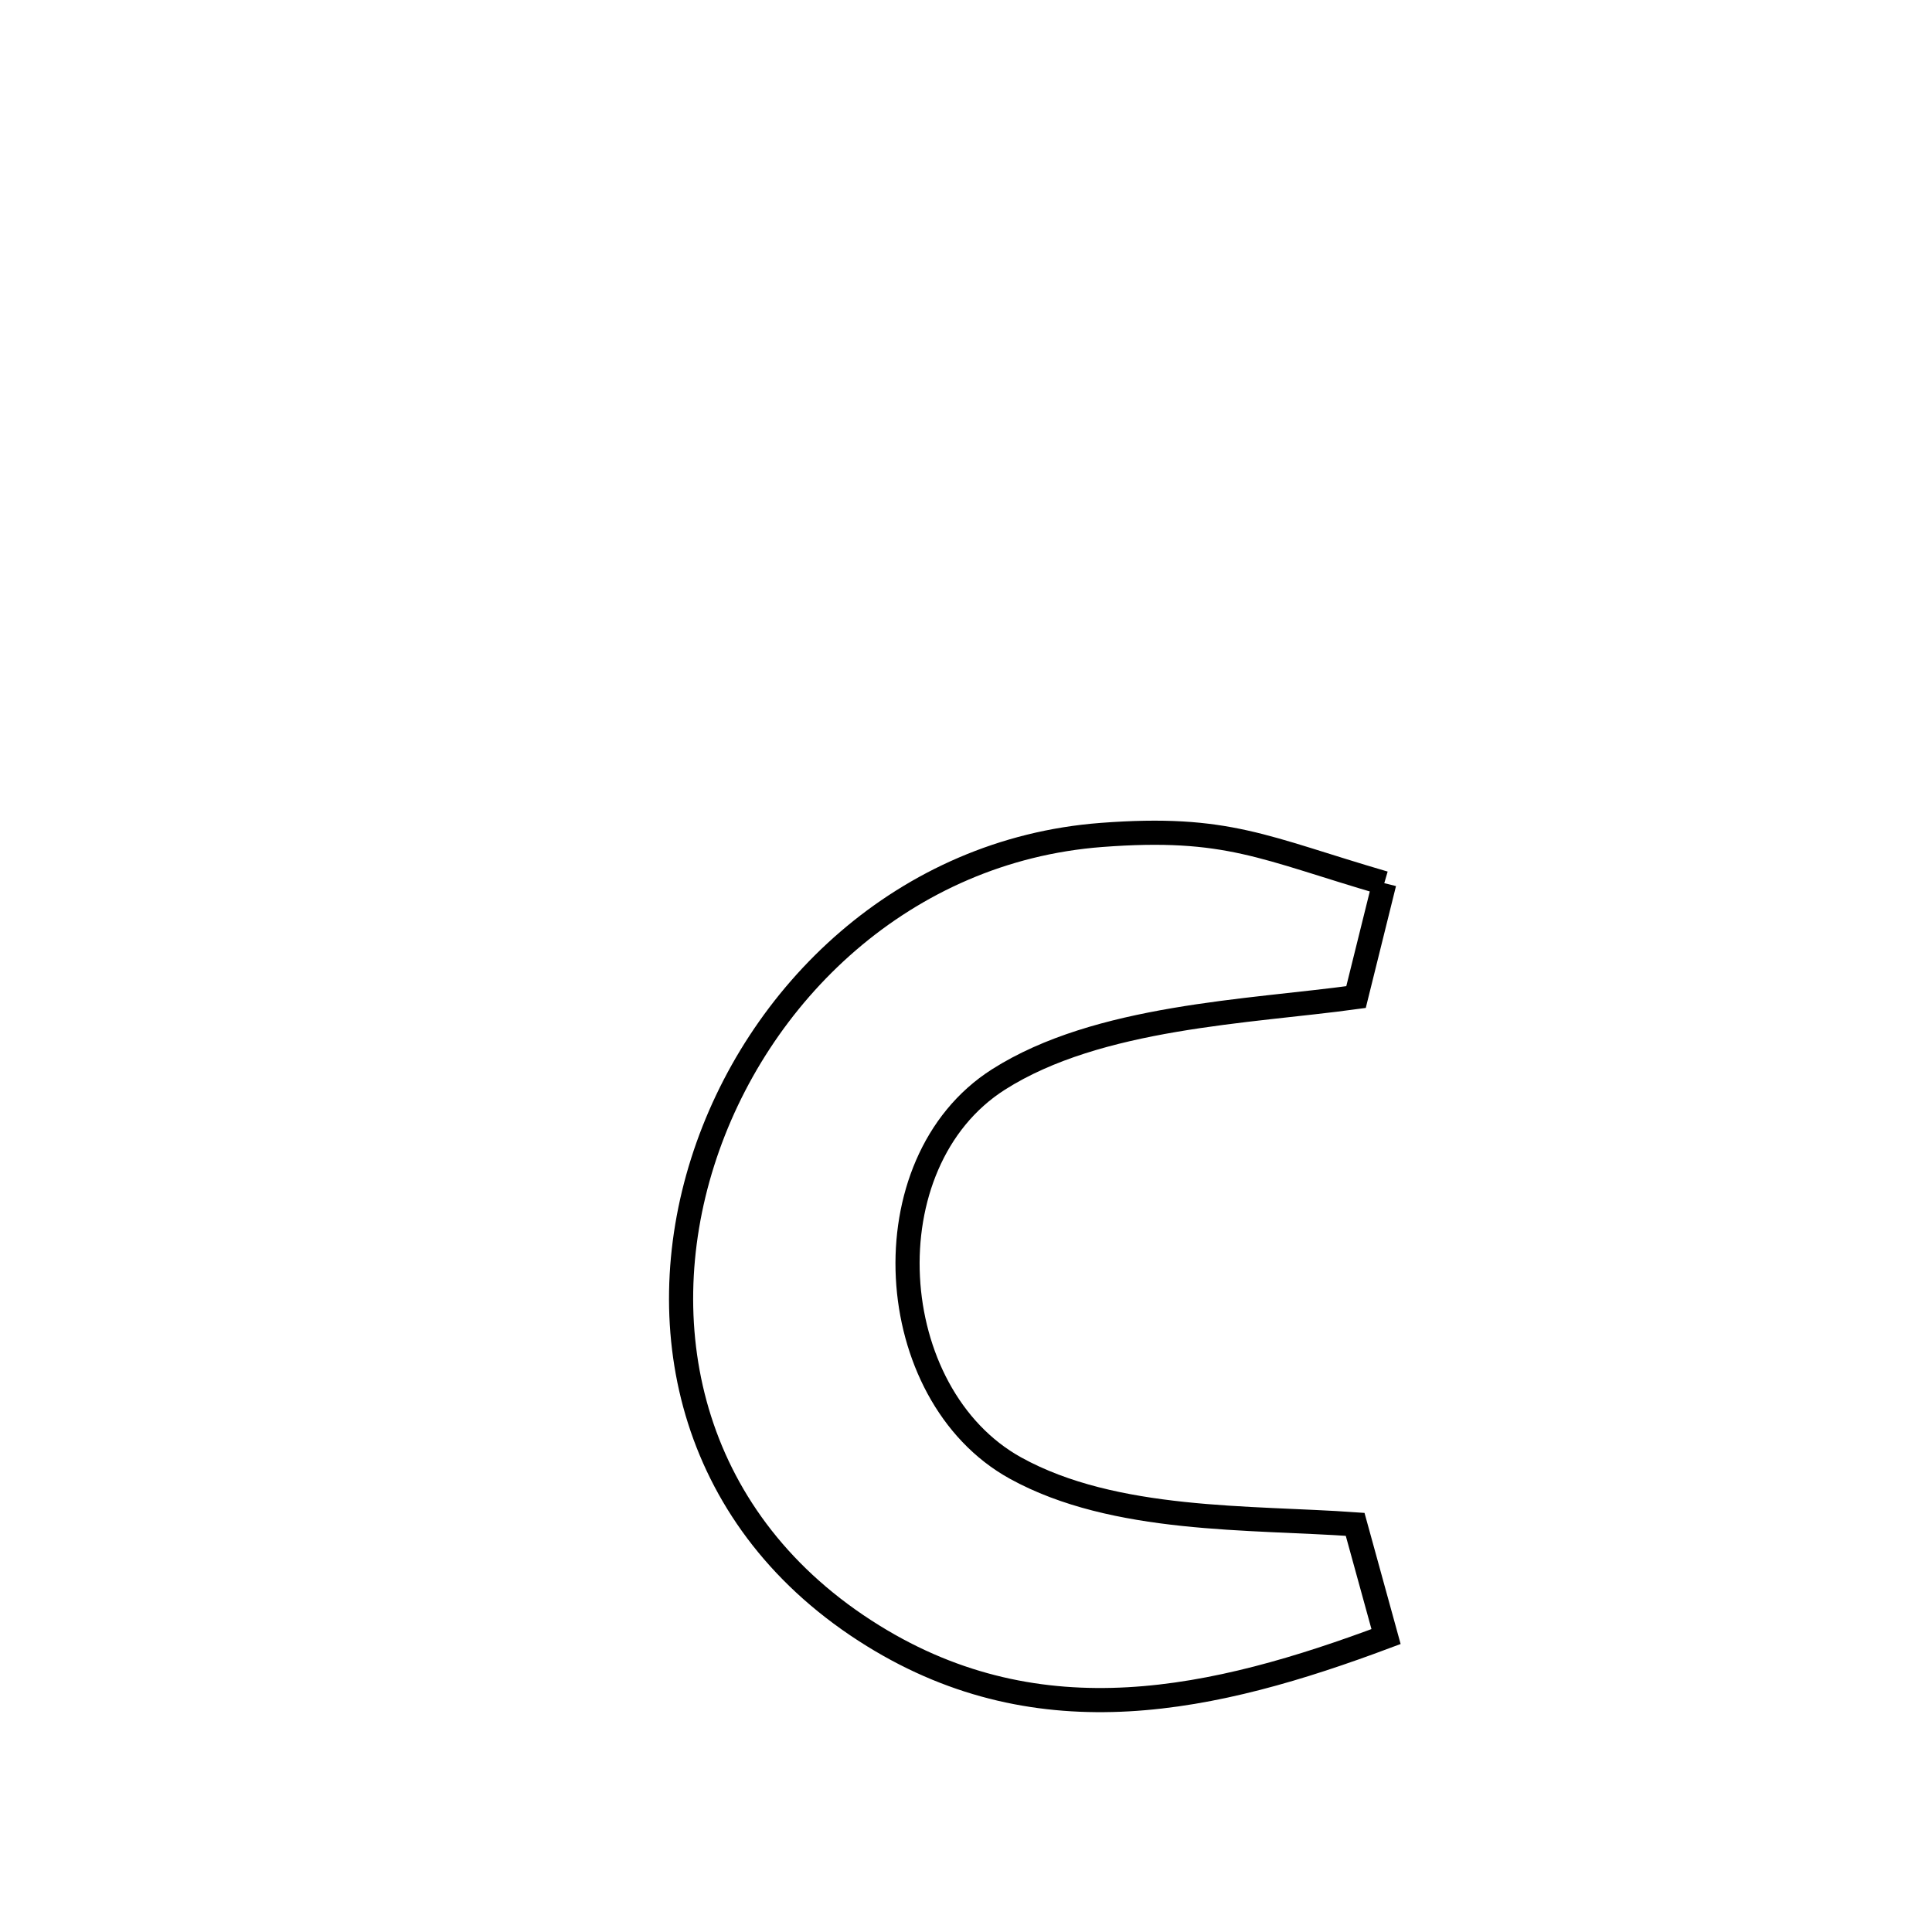 <svg xmlns="http://www.w3.org/2000/svg" viewBox="0.0 0.0 24.0 24.0" height="200px" width="200px"><path fill="none" stroke="black" stroke-width=".3" stroke-opacity="1.0"  filling="0" d="M17.196 10.971 L17.196 10.971 C17.079 11.442 16.962 11.914 16.845 12.386 L16.845 12.386 C15.513 12.569 13.643 12.621 12.403 13.41 C10.777 14.446 10.959 17.322 12.615 18.237 C13.847 18.917 15.532 18.843 16.834 18.936 L16.834 18.936 C16.962 19.401 17.09 19.865 17.218 20.33 L17.218 20.33 C15.087 21.128 12.935 21.613 10.847 20.321 C8.583 18.921 8.066 16.527 8.728 14.437 C9.39 12.346 11.231 10.559 13.682 10.372 C15.251 10.253 15.697 10.534 17.196 10.971 L17.196 10.971"></path></svg>